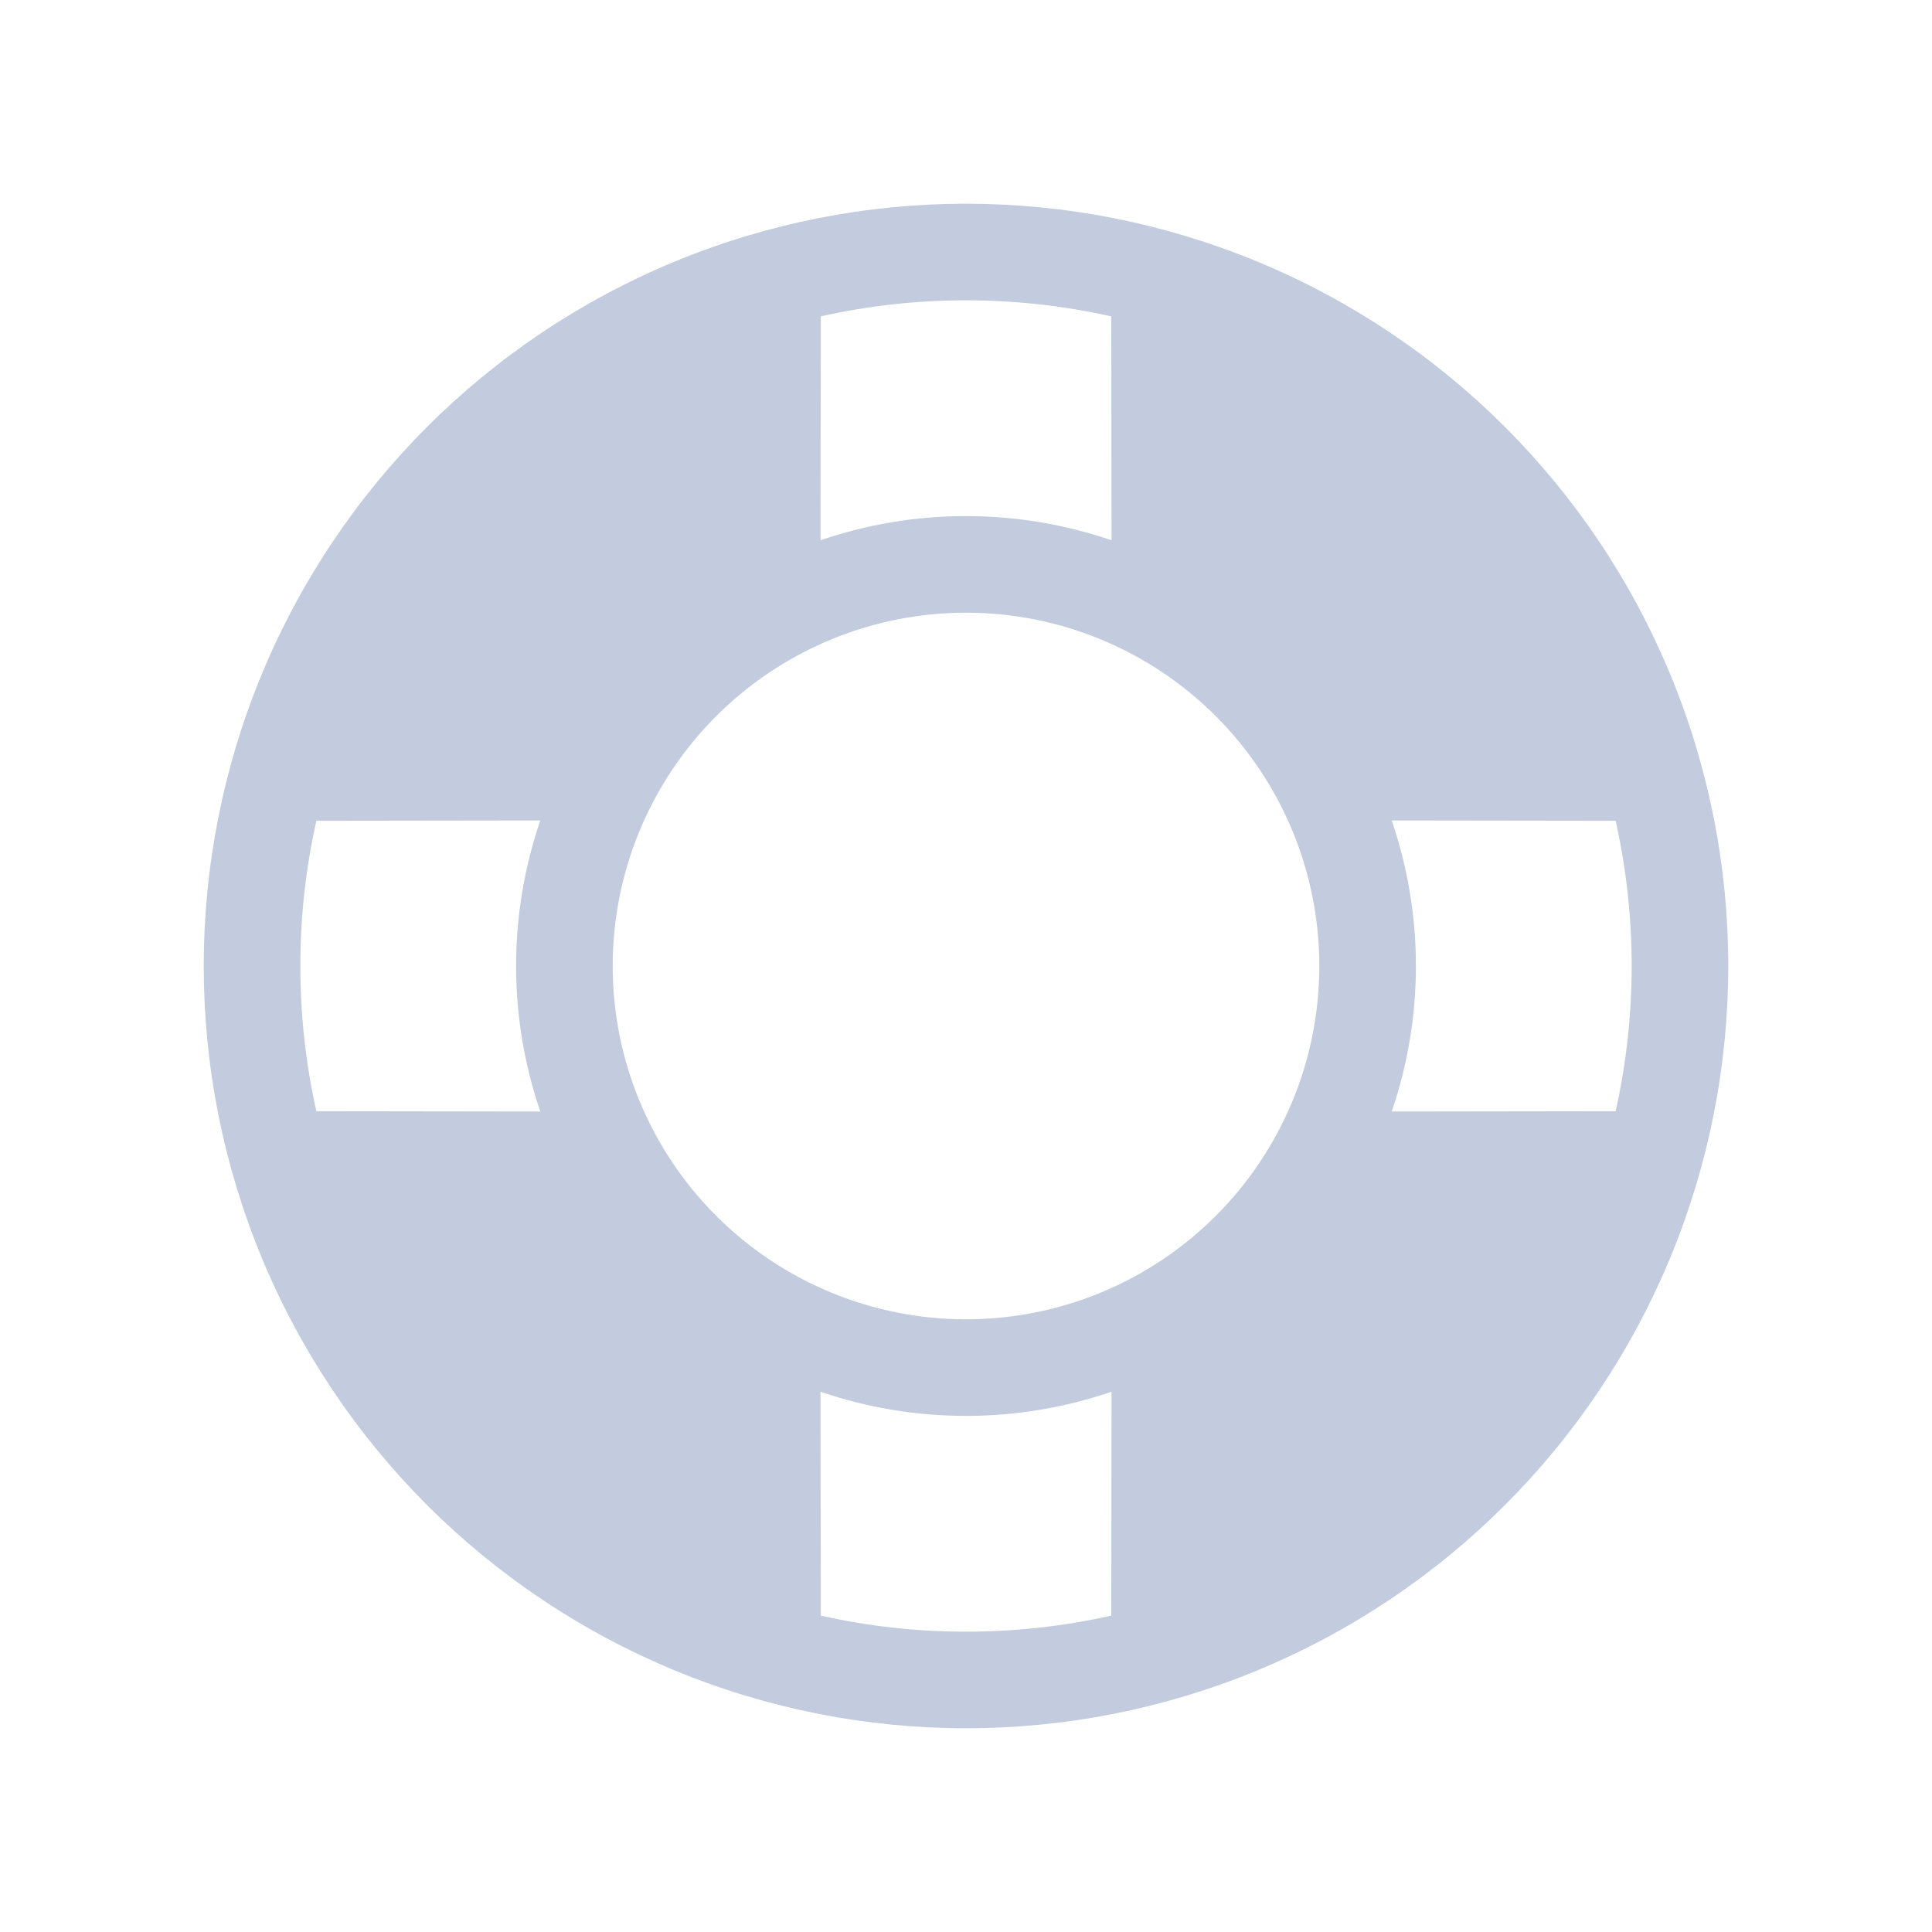 <svg width="80" height="80" viewBox="0 0 80 80" fill="none" xmlns="http://www.w3.org/2000/svg">
  <path fill-rule="evenodd" clip-rule="evenodd" d="M52.079 10.838C44.345 7.635 35.655 7.635 27.921 10.838C20.187 14.042 14.042 20.187 10.838 27.921C7.635 35.655 7.635 44.345 10.838 52.079C14.042 59.813 20.187 65.958 27.921 69.161C35.655 72.365 44.345 72.365 52.079 69.161C59.813 65.958 65.958 59.813 69.161 52.079C72.365 44.345 72.365 35.655 69.161 27.921C65.958 20.187 59.813 14.042 52.079 10.838ZM66.9 33.987L57.628 33.974C58.964 37.88 58.964 42.12 57.628 46.026L66.9 46.013C67.785 42.054 67.785 37.946 66.9 33.987ZM34.401 26.484C37.986 24.999 42.014 24.999 45.599 26.484C49.183 27.968 52.031 30.817 53.516 34.401C55.001 37.986 55.001 42.014 53.516 45.598C52.031 49.183 49.183 52.031 45.599 53.516C42.014 55.001 37.986 55.001 34.401 53.516C30.817 52.031 27.969 49.183 26.484 45.598C24.999 42.014 24.999 37.986 26.484 34.401C27.969 30.817 30.817 27.968 34.401 26.484ZM22.372 46.026C21.036 42.12 21.036 37.88 22.372 33.974L13.1 33.987C12.215 37.946 12.215 42.054 13.1 46.013L22.372 46.026ZM33.988 66.901L33.975 57.629C37.881 58.964 42.121 58.963 46.027 57.628L46.014 66.9C42.055 67.785 37.947 67.785 33.988 66.901ZM46.014 13.1C42.055 12.215 37.947 12.214 33.988 13.099L33.975 22.371C37.881 21.036 42.121 21.036 46.027 22.372L46.014 13.1Z" fill="#C2CCDE" />
</svg>
